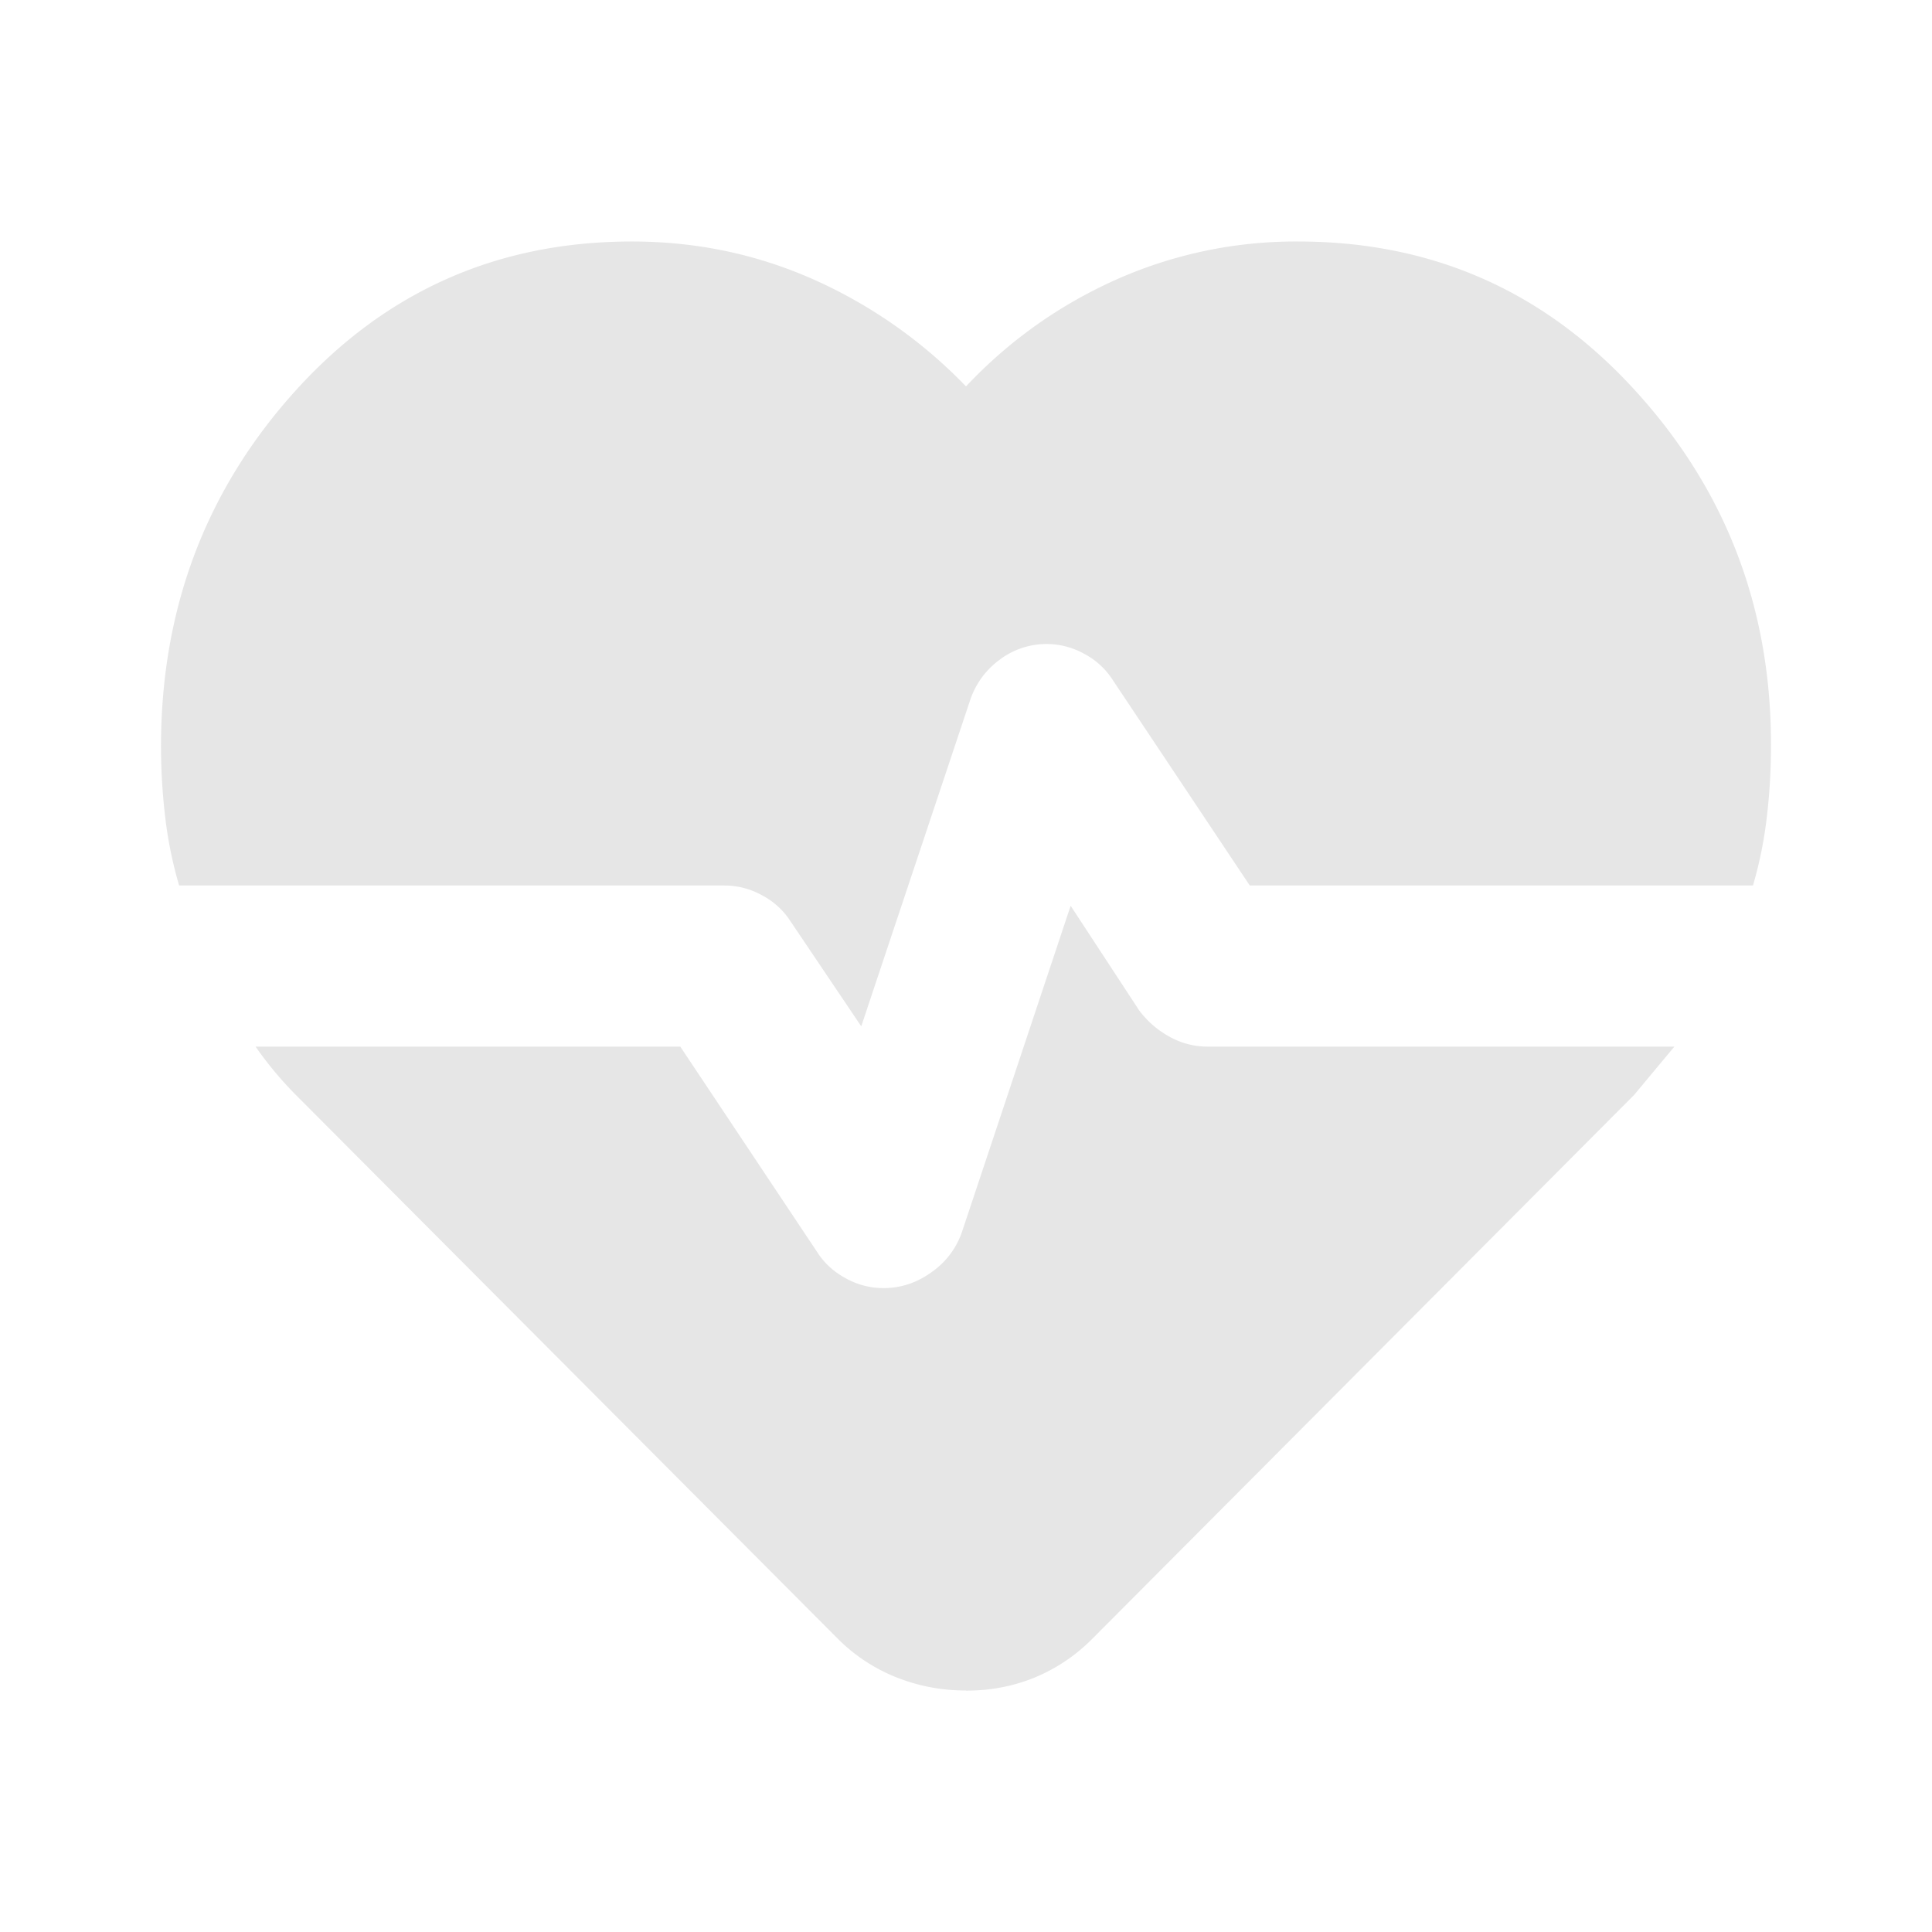 <?xml version="1.0" standalone="no"?><!DOCTYPE svg PUBLIC "-//W3C//DTD SVG 1.1//EN" "http://www.w3.org/Graphics/SVG/1.1/DTD/svg11.dtd"><svg t="1738699038483" class="icon" viewBox="0 0 1024 1024" version="1.1" xmlns="http://www.w3.org/2000/svg" p-id="4649" xmlns:xlink="http://www.w3.org/1999/xlink" width="200" height="200"><path d="M688.014 128c71.111 0 130.674 26.283 178.631 78.962 48.071 52.622 72.021 115.143 72.021 187.733 0 12.743-0.683 25.429-2.162 37.888a216.747 216.747 0 0 1-7.396 36.75h-266.695l-72.533-108.772a40.164 40.164 0 0 0-14.962-13.881 41.131 41.131 0 0 0-45.34 3.186 43.463 43.463 0 0 0-15.417 21.333L456.476 543.972l-37.319-55.41a40.22 40.22 0 0 0-14.962-13.881 41.131 41.131 0 0 0-20.252-5.348H94.948a217.828 217.828 0 0 1-7.452-36.807 324.153 324.153 0 0 1-2.162-36.807c0-73.216 23.836-136.192 71.452-188.814 47.673-52.622 107.065-78.905 178.176-78.905 34.133 0 66.276 6.77 96.54 20.252A257.707 257.707 0 0 1 512 204.8c22.756-24.178 49.266-43.008 79.474-56.548a233.87 233.87 0 0 1 96.54-20.252zM512 896c-12.8 0-25.031-2.276-36.807-6.94a91.762 91.762 0 0 1-31.46-20.821L157.867 581.404a193.877 193.877 0 0 1-22.414-26.681h225.109l72.476 108.772c3.584 5.689 8.533 10.354 14.962 13.881a41.074 41.074 0 0 0 20.252 5.348c9.273 0 17.806-2.844 25.6-8.533a42.667 42.667 0 0 0 16.043-21.333l57.572-172.772 36.295 55.41c4.267 5.689 9.557 10.354 15.929 13.881a41.131 41.131 0 0 0 20.309 5.348h247.467l-10.695 12.8-10.638 12.8-286.948 288.028a93.298 93.298 0 0 1-30.891 20.821c-11.378 4.608-23.495 6.94-36.295 6.884z" fill="#e6e6e6" p-id="4650" data-spm-anchor-id="a313x.search_index.0.i14.46b13a81rM646g" class=""></path></svg>